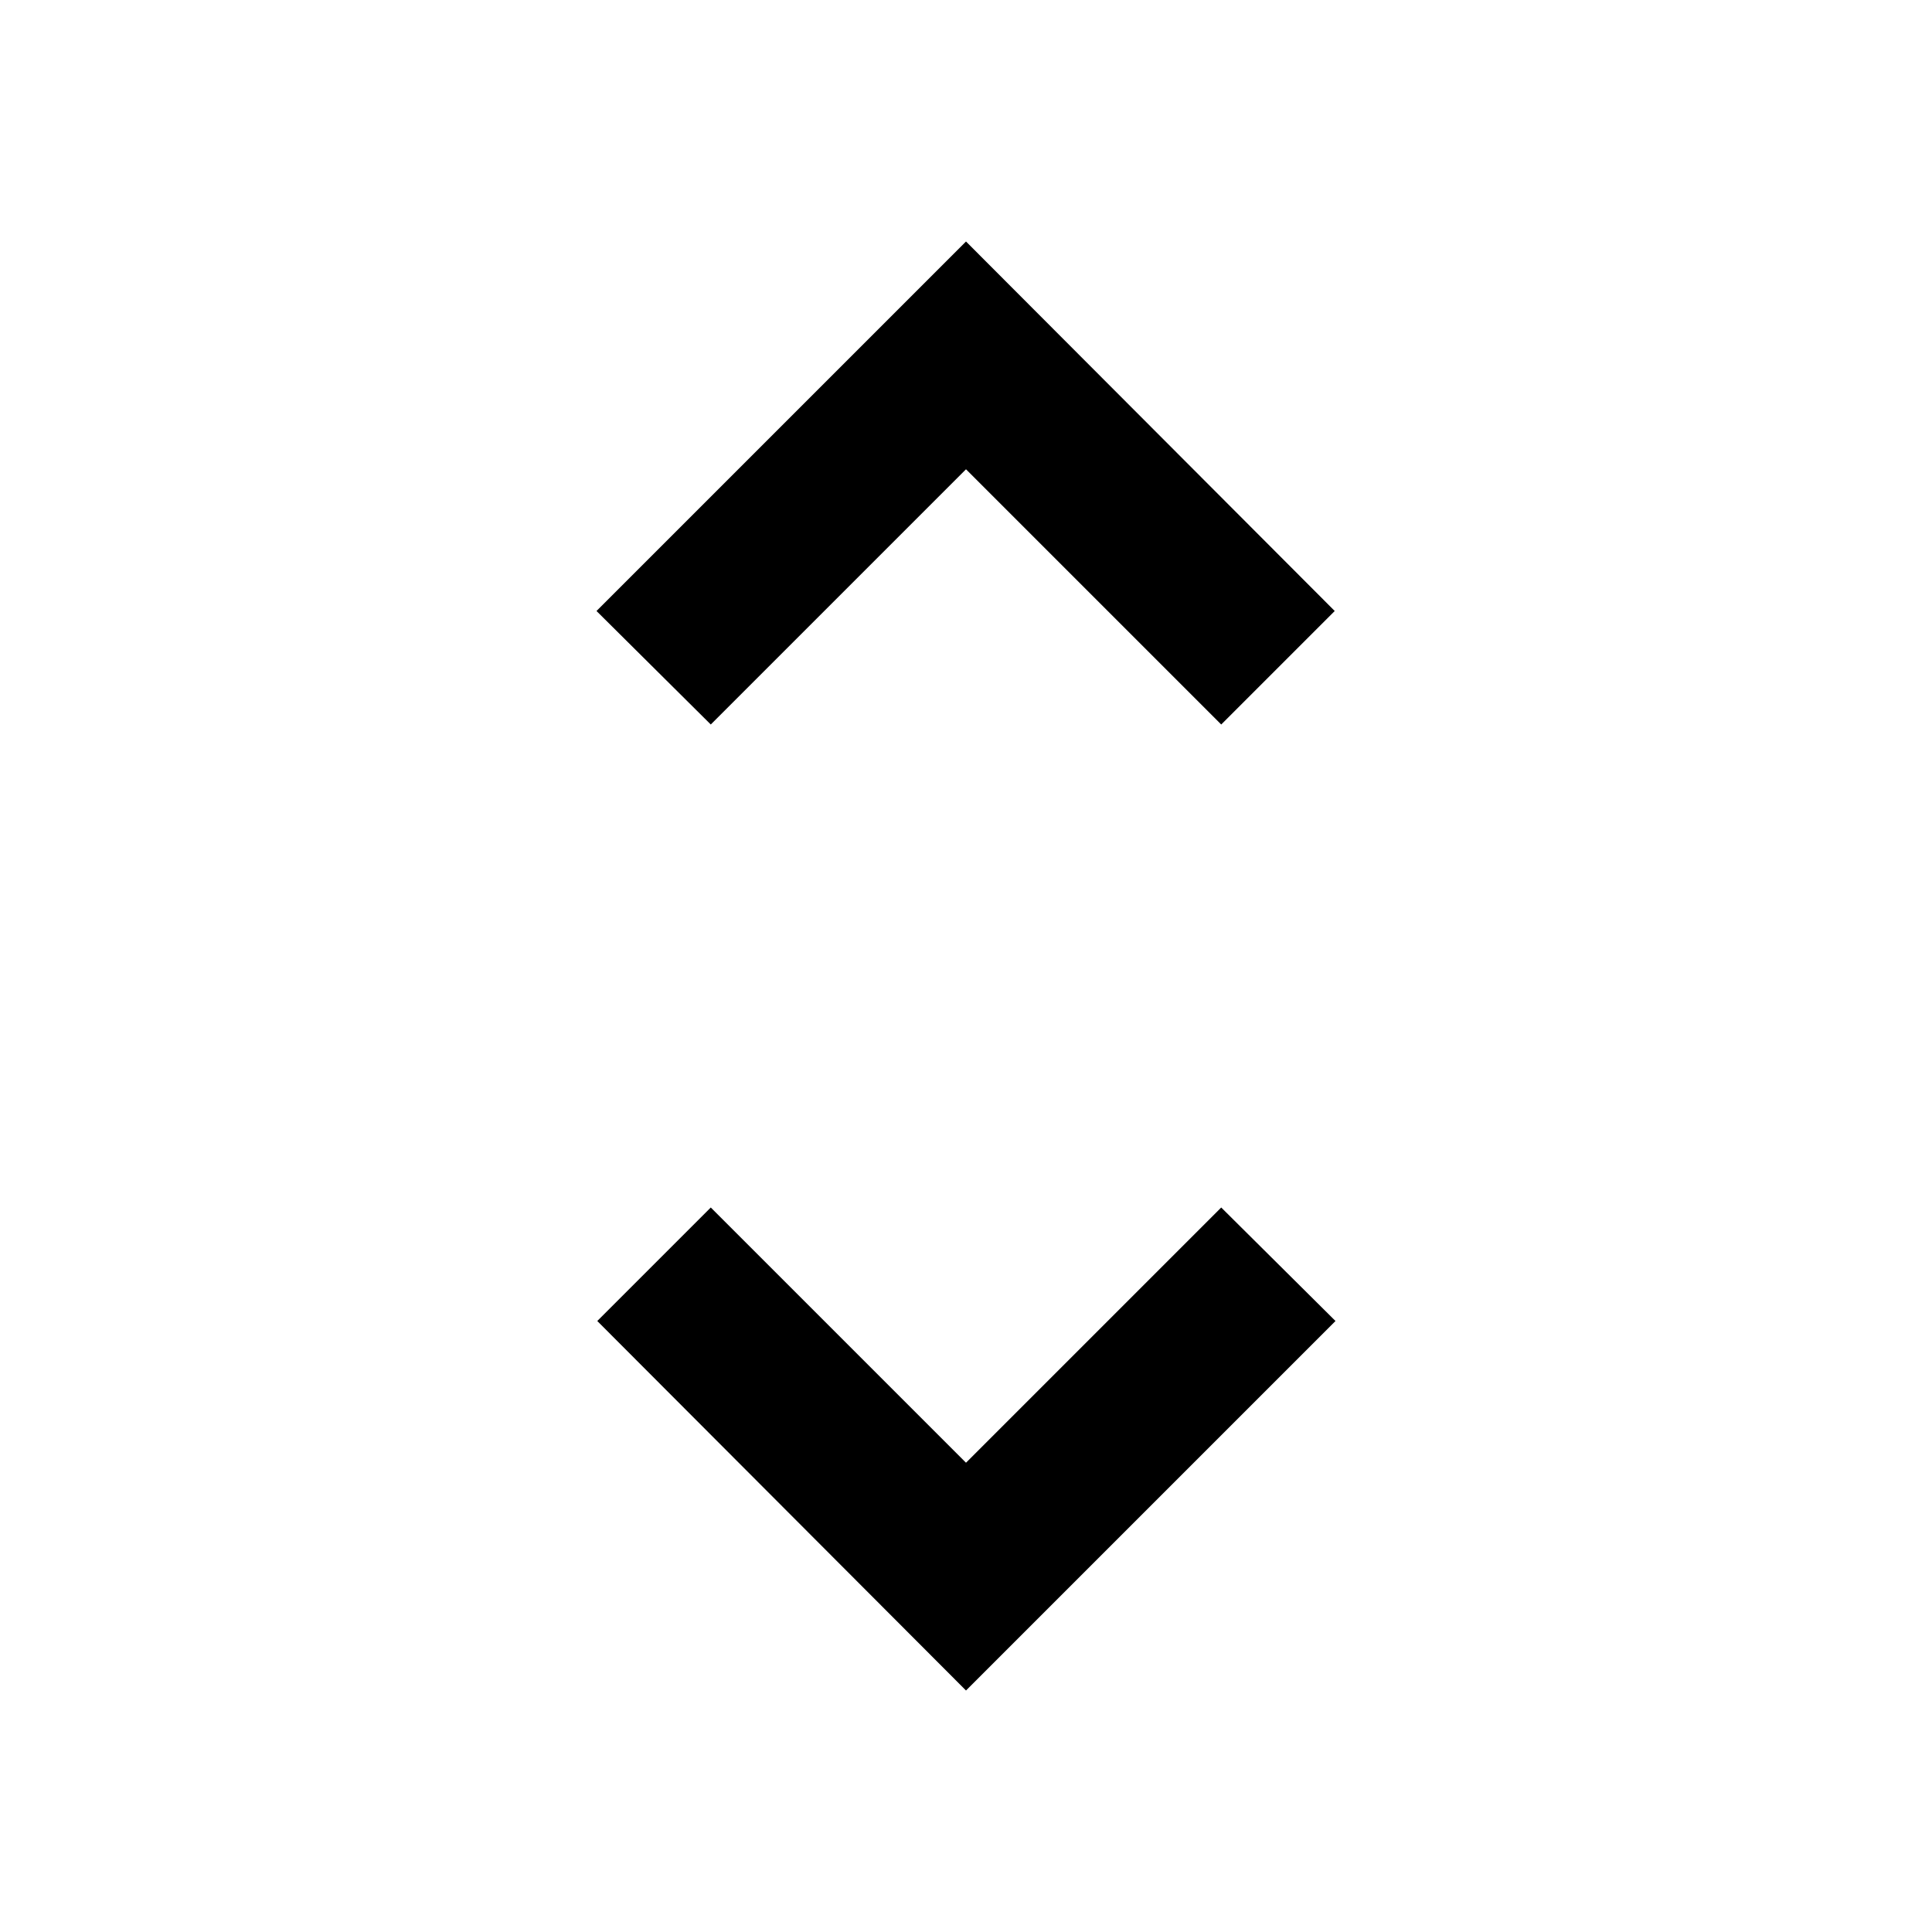 <svg width="20" height="20" viewBox="0 0 20 20" fill="none" xmlns="http://www.w3.org/2000/svg">
<path d="M10 4.858L12.642 7.5L13.817 6.325L10 2.5L6.175 6.325L7.358 7.5L10 4.858ZM10 15.142L7.358 12.5L6.183 13.675L10 17.5L13.825 13.675L12.642 12.5L10 15.142Z" fill="black"/>
</svg>
